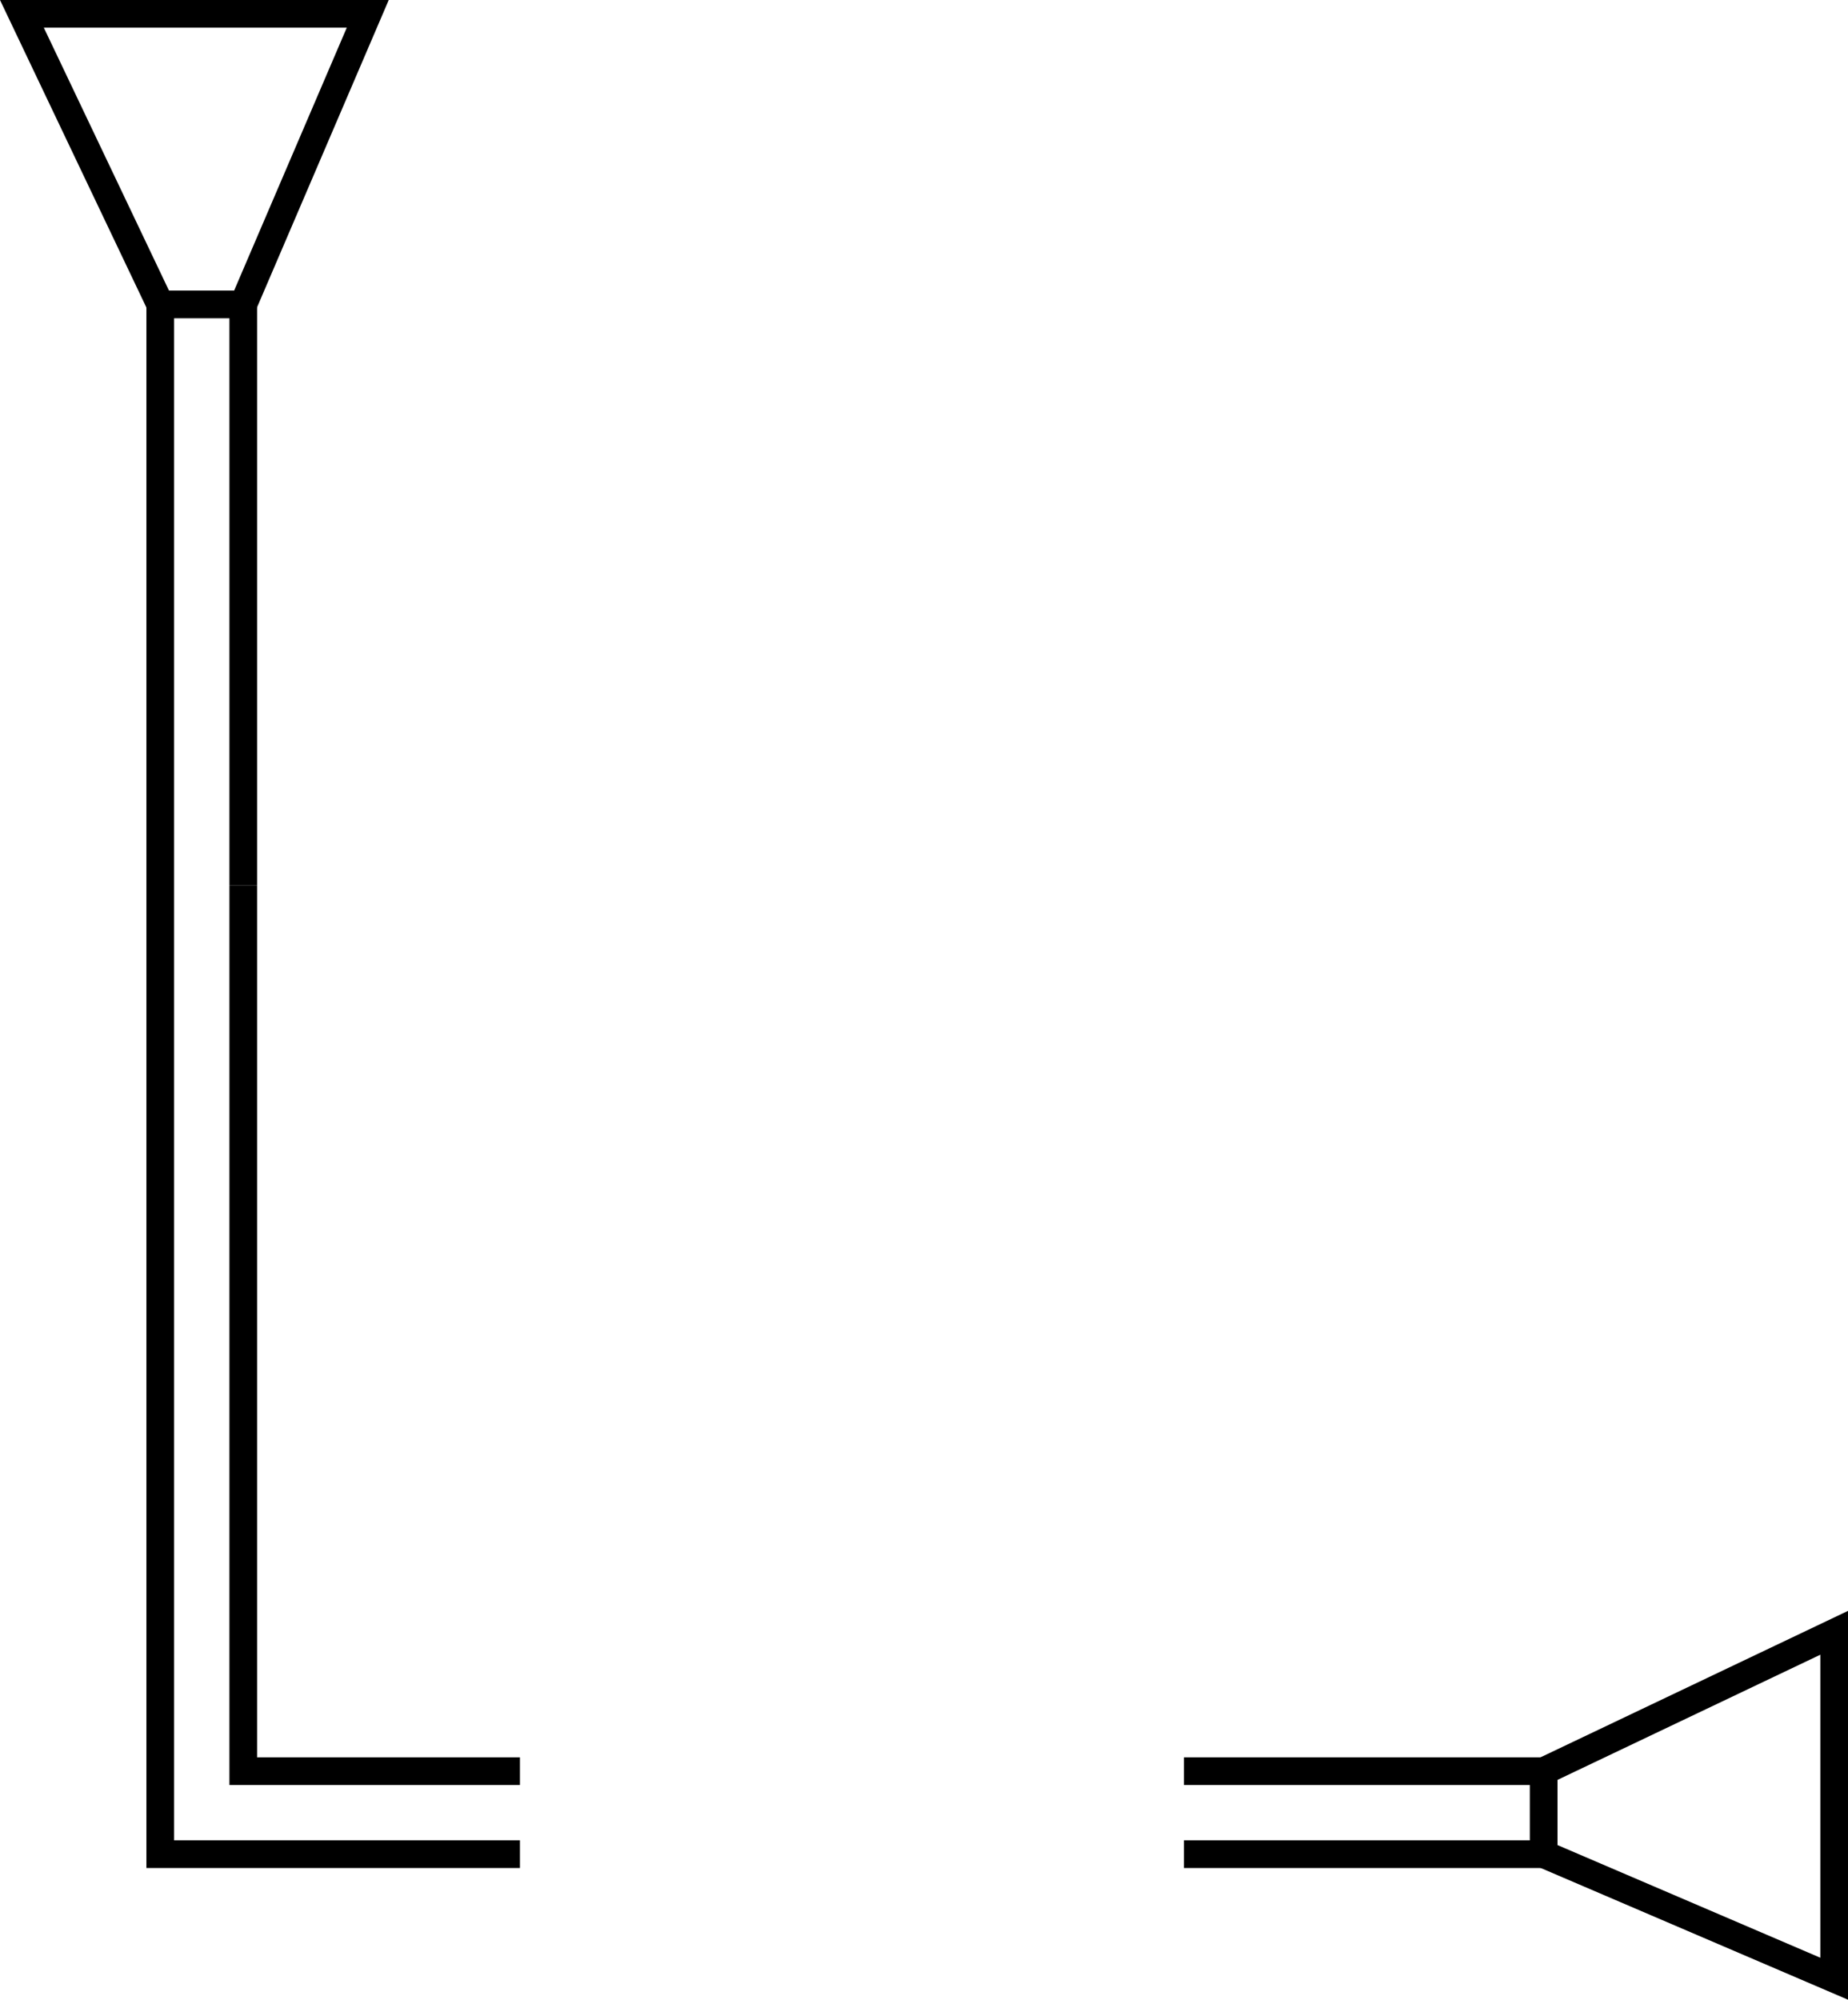 <?xml version="1.0" encoding="UTF-8" standalone="no"?>
<!-- Created with Inkscape (http://www.inkscape.org/) -->

<svg
   width="176.72mm"
   height="191.183mm"
   viewBox="0 0 176.72 191.183"
   version="1.1"
   id="svg2869"
   xmlns="http://www.w3.org/2000/svg"
   xmlns:svg="http://www.w3.org/2000/svg">
  <defs
     id="defs2866" />
  <g
     id="layer1"
     transform="translate(-191.223,-247.607)">
    <g
       id="g6351-3"
       transform="matrix(0.255,0,0,0.255,193.316,105.185)"
       style="stroke-width:10.375;stroke-miterlimit:4;stroke-dasharray:none" />
    <path
       style="fill:none;stroke:#000000;stroke-width:2.646;stroke-linecap:butt;stroke-linejoin:miter;stroke-miterlimit:4;stroke-dasharray:none;stroke-opacity:1"
       d="m 206.547,276.711 v 55.562 92.604 h 34.396"
       id="path8242-4" />
    <path
       style="fill:none;stroke:#000000;stroke-width:2.646;stroke-linecap:butt;stroke-linejoin:miter;stroke-miterlimit:4;stroke-dasharray:none;stroke-opacity:1"
       d="m 214.485,276.711 v 55.562"
       id="path8244-7" />
    <path
       style="fill:none;stroke:#000000;stroke-width:2.646;stroke-linecap:butt;stroke-linejoin:miter;stroke-miterlimit:4;stroke-dasharray:none;stroke-opacity:1"
       d="m 214.485,332.274 v 84.667 h 26.458"
       id="path11620-6" />
    <path
       style="fill:none;stroke:#000000;stroke-width:2.646;stroke-linecap:butt;stroke-linejoin:miter;stroke-miterlimit:4;stroke-dasharray:none;stroke-opacity:1"
       d="M 338.839,424.878 H 304.443"
       id="path8242-4-8" />
    <path
       style="fill:none;stroke:#000000;stroke-width:2.646;stroke-linecap:butt;stroke-linejoin:miter;stroke-miterlimit:4;stroke-dasharray:none;stroke-opacity:1"
       d="m 338.839,416.941 -34.396,-1e-5"
       id="path11620-6-7" />
    <path
       style="fill:none;stroke:#000000;stroke-width:2.646;stroke-linecap:butt;stroke-linejoin:miter;stroke-miterlimit:4;stroke-dasharray:none;stroke-opacity:1"
       d="m 338.839,424.878 v -7.938 l 27.781,-13.229 v 33.073 z"
       id="path7976-5" />
    <path
       style="fill:none;stroke:#000000;stroke-width:2.646;stroke-linecap:butt;stroke-linejoin:miter;stroke-miterlimit:4;stroke-dasharray:none;stroke-opacity:1"
       d="m 214.485,276.711 h -7.938 l -13.229,-27.781 h 33.073 z"
       id="path7976-5-8" />
  </g>
</svg>
